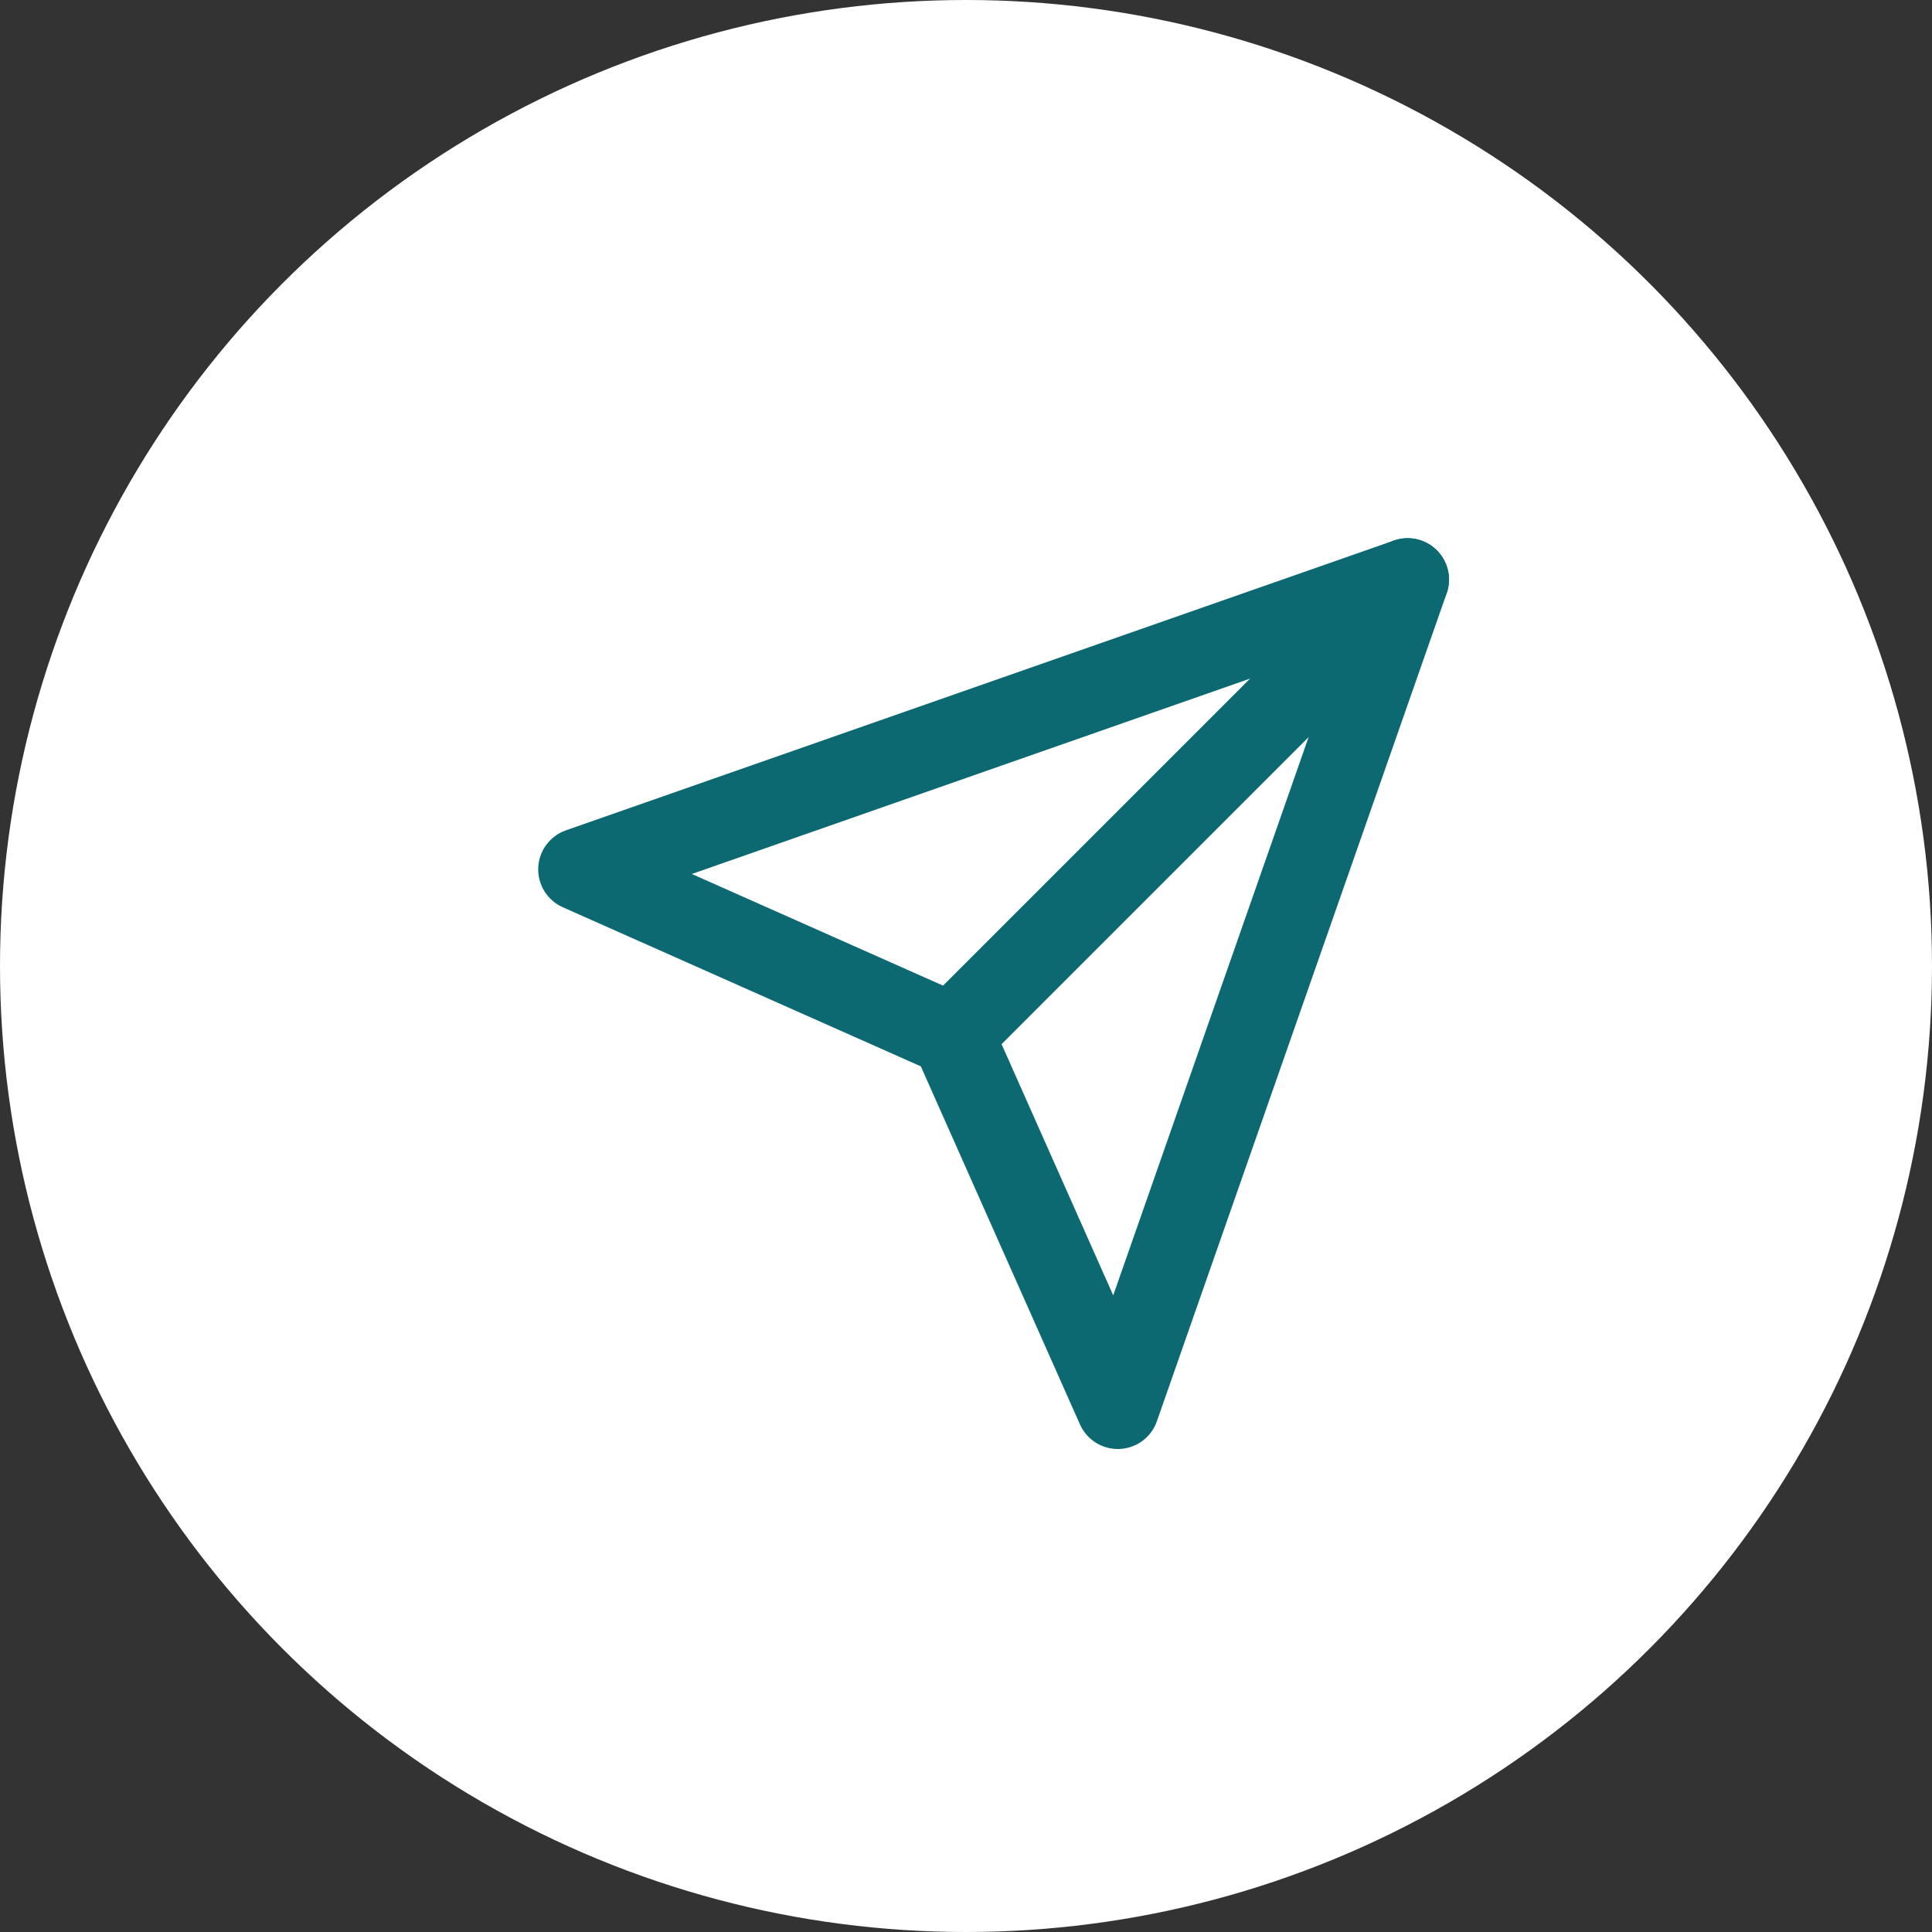 <svg width="35" height="35" viewBox="0 0 35 35" fill="none" xmlns="http://www.w3.org/2000/svg">
<rect x="0" y="0" width="35" height="35" fill="#333333" stroke="none"/>
<circle cx="17.5" cy="17.5" r="17.5" fill="white"/>
<g clip-path="url(#clip0_8_1256)">
<path d="M25.5 10.5L17.25 18.75" stroke="#0C6972" stroke-width="1.5" stroke-linecap="round" stroke-linejoin="round"/>
<path d="M25.5 10.5L20.25 25.5L17.25 18.75L10.5 15.75L25.5 10.5Z" stroke="#0C6972" stroke-width="1.5" stroke-linecap="round" stroke-linejoin="round"/>
</g>
<defs>
<clipPath id="clip0_8_1256">
<rect width="18" height="18" fill="white" transform="translate(9 9)"/>
</clipPath>
</defs>
</svg>
